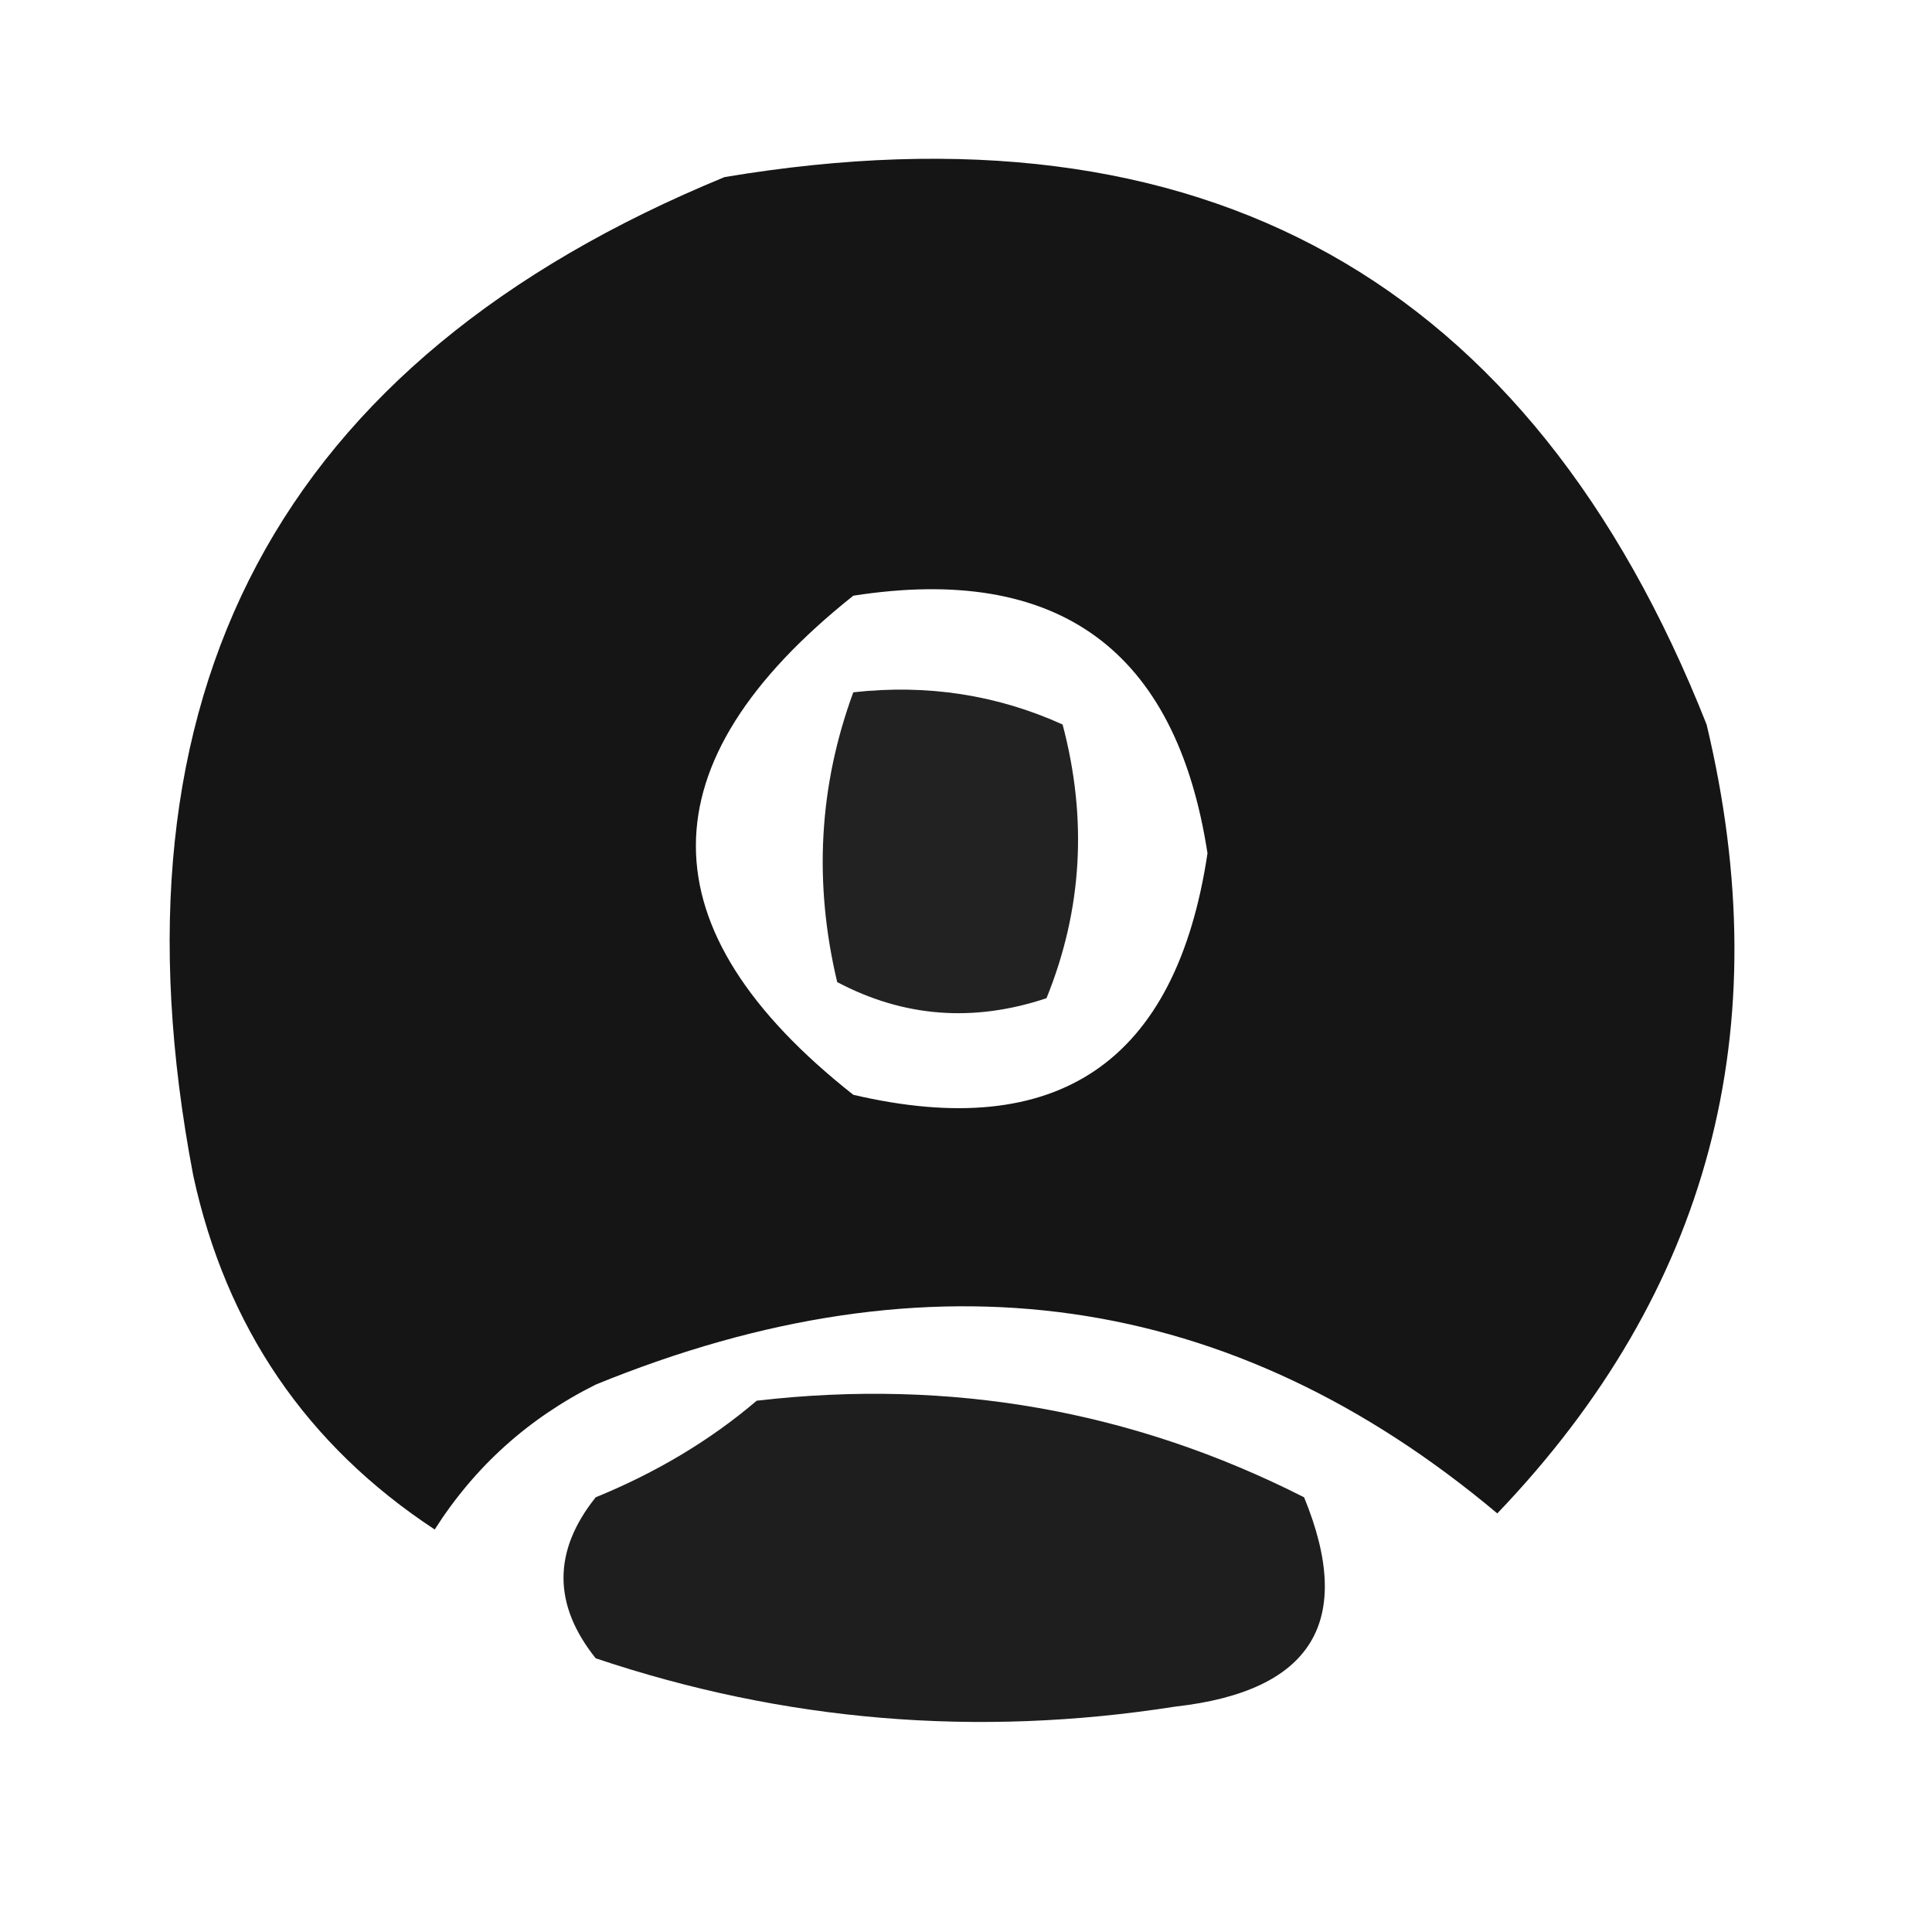 <?xml version="1.0" encoding="UTF-8"?>
<!DOCTYPE svg PUBLIC "-//W3C//DTD SVG 1.1//EN" "http://www.w3.org/Graphics/SVG/1.1/DTD/svg11.dtd">
<svg xmlns="http://www.w3.org/2000/svg" version="1.1" width="60px" height="60px" style="shape-rendering:geometricPrecision; text-rendering:geometricPrecision; image-rendering:optimizeQuality; fill-rule:evenodd; clip-rule:evenodd" xmlns:xlink="http://www.w3.org/1999/xlink">
<g><path style="opacity:0.916" fill="#000000" d="M 22.5,5.5 C 37.367,3.012 47.534,8.678 53,22.5C 55.259,31.948 53.092,40.114 46.5,47C 38.251,40.075 28.917,38.742 18.5,43C 16.415,44.041 14.748,45.541 13.5,47.5C 9.518,44.878 7.018,41.211 6,36.5C 3.146,21.533 8.646,11.199 22.5,5.5 Z M 26.5,18.5 C 32.858,17.509 36.525,20.176 37.5,26.5C 36.525,32.986 32.858,35.486 26.5,34C 19.982,28.856 19.982,23.689 26.5,18.5 Z"/></g>
<g><path style="opacity:0.865" fill="#000000" d="M 26.5,21.5 C 28.793,21.244 30.959,21.577 33,22.5C 33.777,25.429 33.611,28.263 32.5,31C 30.23,31.758 28.064,31.591 26,30.5C 25.264,27.408 25.431,24.408 26.5,21.5 Z"/></g>
<g><path style="opacity:0.88" fill="#000000" d="M 23.5,43.5 C 29.515,42.803 35.182,43.803 40.5,46.5C 42.082,50.357 40.749,52.523 36.5,53C 30.349,53.966 24.349,53.466 18.5,51.5C 17.167,49.833 17.167,48.167 18.5,46.5C 20.396,45.725 22.063,44.725 23.5,43.5 Z"/></g>
</svg>

